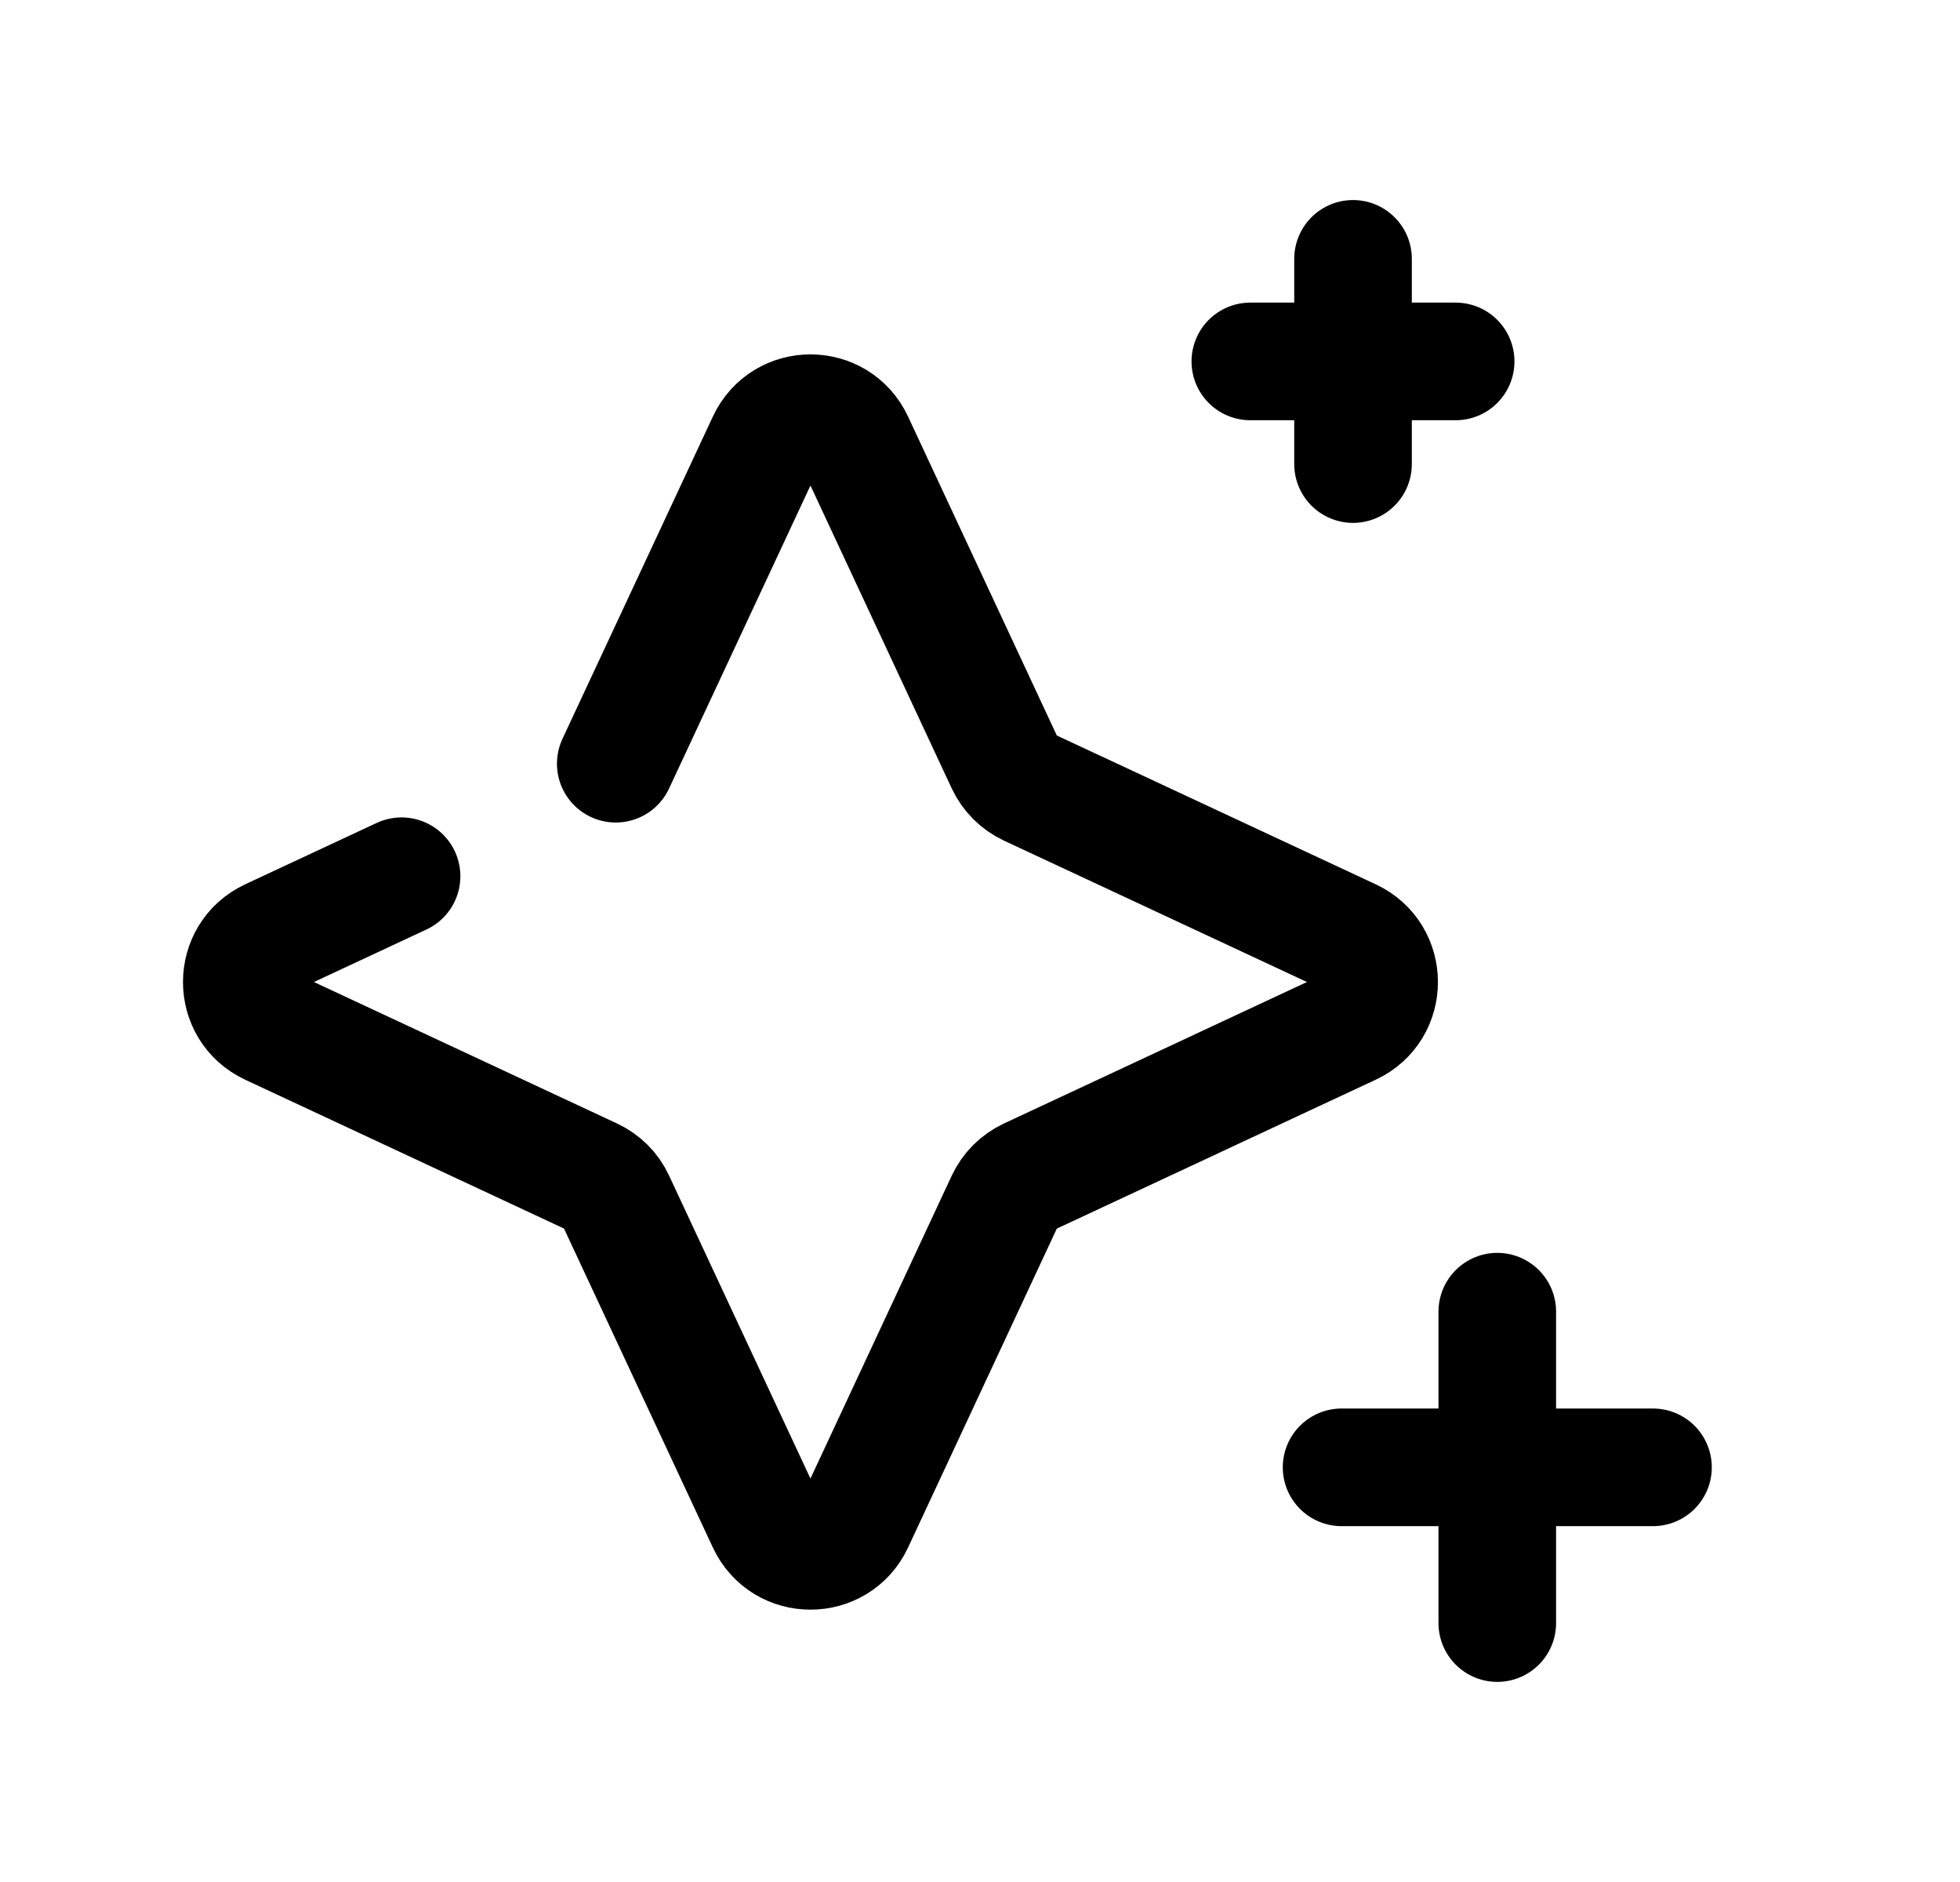 <svg width="25" height="24" viewBox="0 0 25 24" fill="none" xmlns="http://www.w3.org/2000/svg">
<path d="M7.854 9.739L9.772 5.63C9.996 5.149 10.679 5.149 10.903 5.63L12.82 9.739C12.883 9.871 12.99 9.978 13.122 10.04L17.231 11.957C17.711 12.182 17.711 12.865 17.231 13.089L13.122 15.007C12.99 15.069 12.883 15.175 12.82 15.308L10.903 19.417C10.679 19.897 9.996 19.897 9.772 19.417L7.854 15.308C7.793 15.175 7.686 15.069 7.553 15.007L3.444 13.089C2.964 12.865 2.964 12.182 3.444 11.957L5.122 11.174" stroke="black" stroke-width="1.5" stroke-linecap="round" stroke-linejoin="round"/>
<path d="M19.098 16.727V20.698M21.084 18.712H17.112" stroke="black" stroke-width="1.5" stroke-linecap="round" stroke-linejoin="round"/>
<path d="M17.258 3.301V5.918M18.567 4.609H15.948" stroke="black" stroke-width="1.5" stroke-linecap="round" stroke-linejoin="round"/>
</svg>